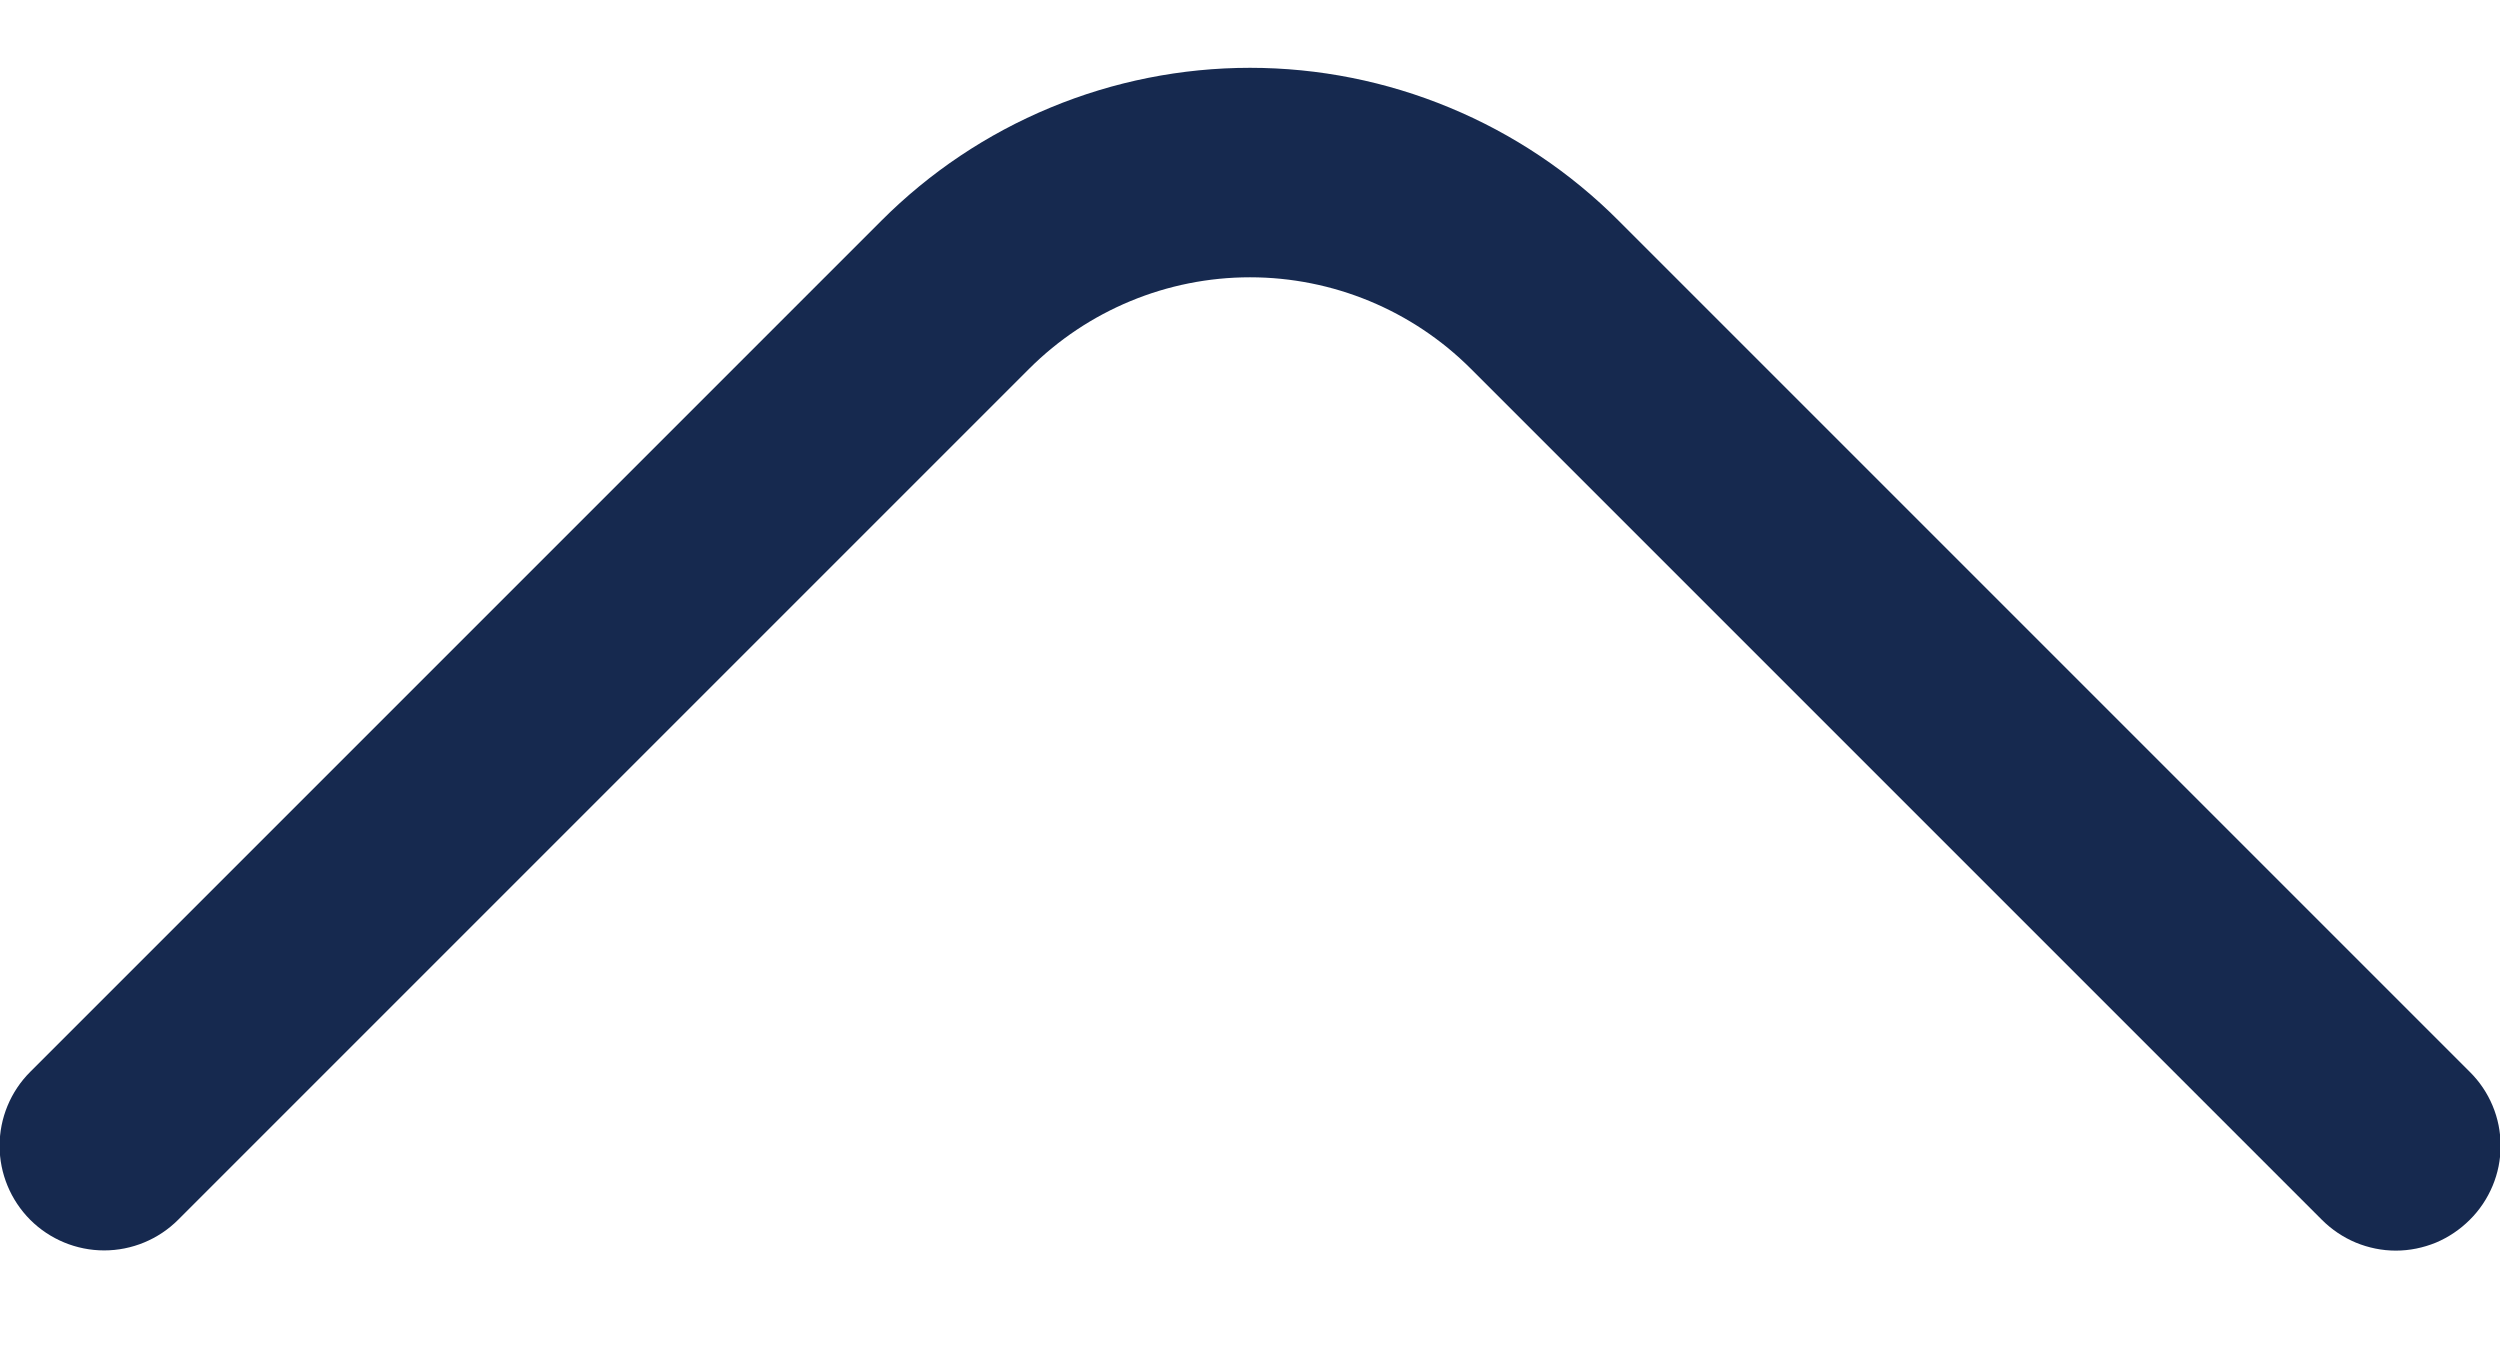 <svg width="24" height="13" viewBox="0 0 24 13" fill="none" xmlns="http://www.w3.org/2000/svg">
<path d="M23.71 10.29L15.54 2.12C15.076 1.654 14.524 1.285 13.916 1.033C13.309 0.781 12.658 0.651 12 0.651C11.342 0.651 10.691 0.781 10.084 1.033C9.476 1.285 8.925 1.654 8.46 2.12L0.29 10.29C0.102 10.478 -0.004 10.733 -0.004 11C-0.004 11.266 0.102 11.521 0.29 11.71C0.478 11.898 0.734 12.004 1 12.004C1.266 12.004 1.522 11.898 1.71 11.71L9.88 3.54C10.443 2.978 11.205 2.662 12 2.662C12.795 2.662 13.558 2.978 14.12 3.54L22.29 11.71C22.383 11.803 22.494 11.878 22.616 11.929C22.737 11.979 22.868 12.006 23 12.006C23.132 12.006 23.263 11.979 23.385 11.929C23.506 11.878 23.617 11.803 23.71 11.71C23.804 11.617 23.878 11.506 23.929 11.384C23.98 11.262 24.006 11.132 24.006 11C24.006 10.868 23.98 10.737 23.929 10.615C23.878 10.493 23.804 10.383 23.71 10.29V10.29Z" fill="#16294f"/>
</svg>
